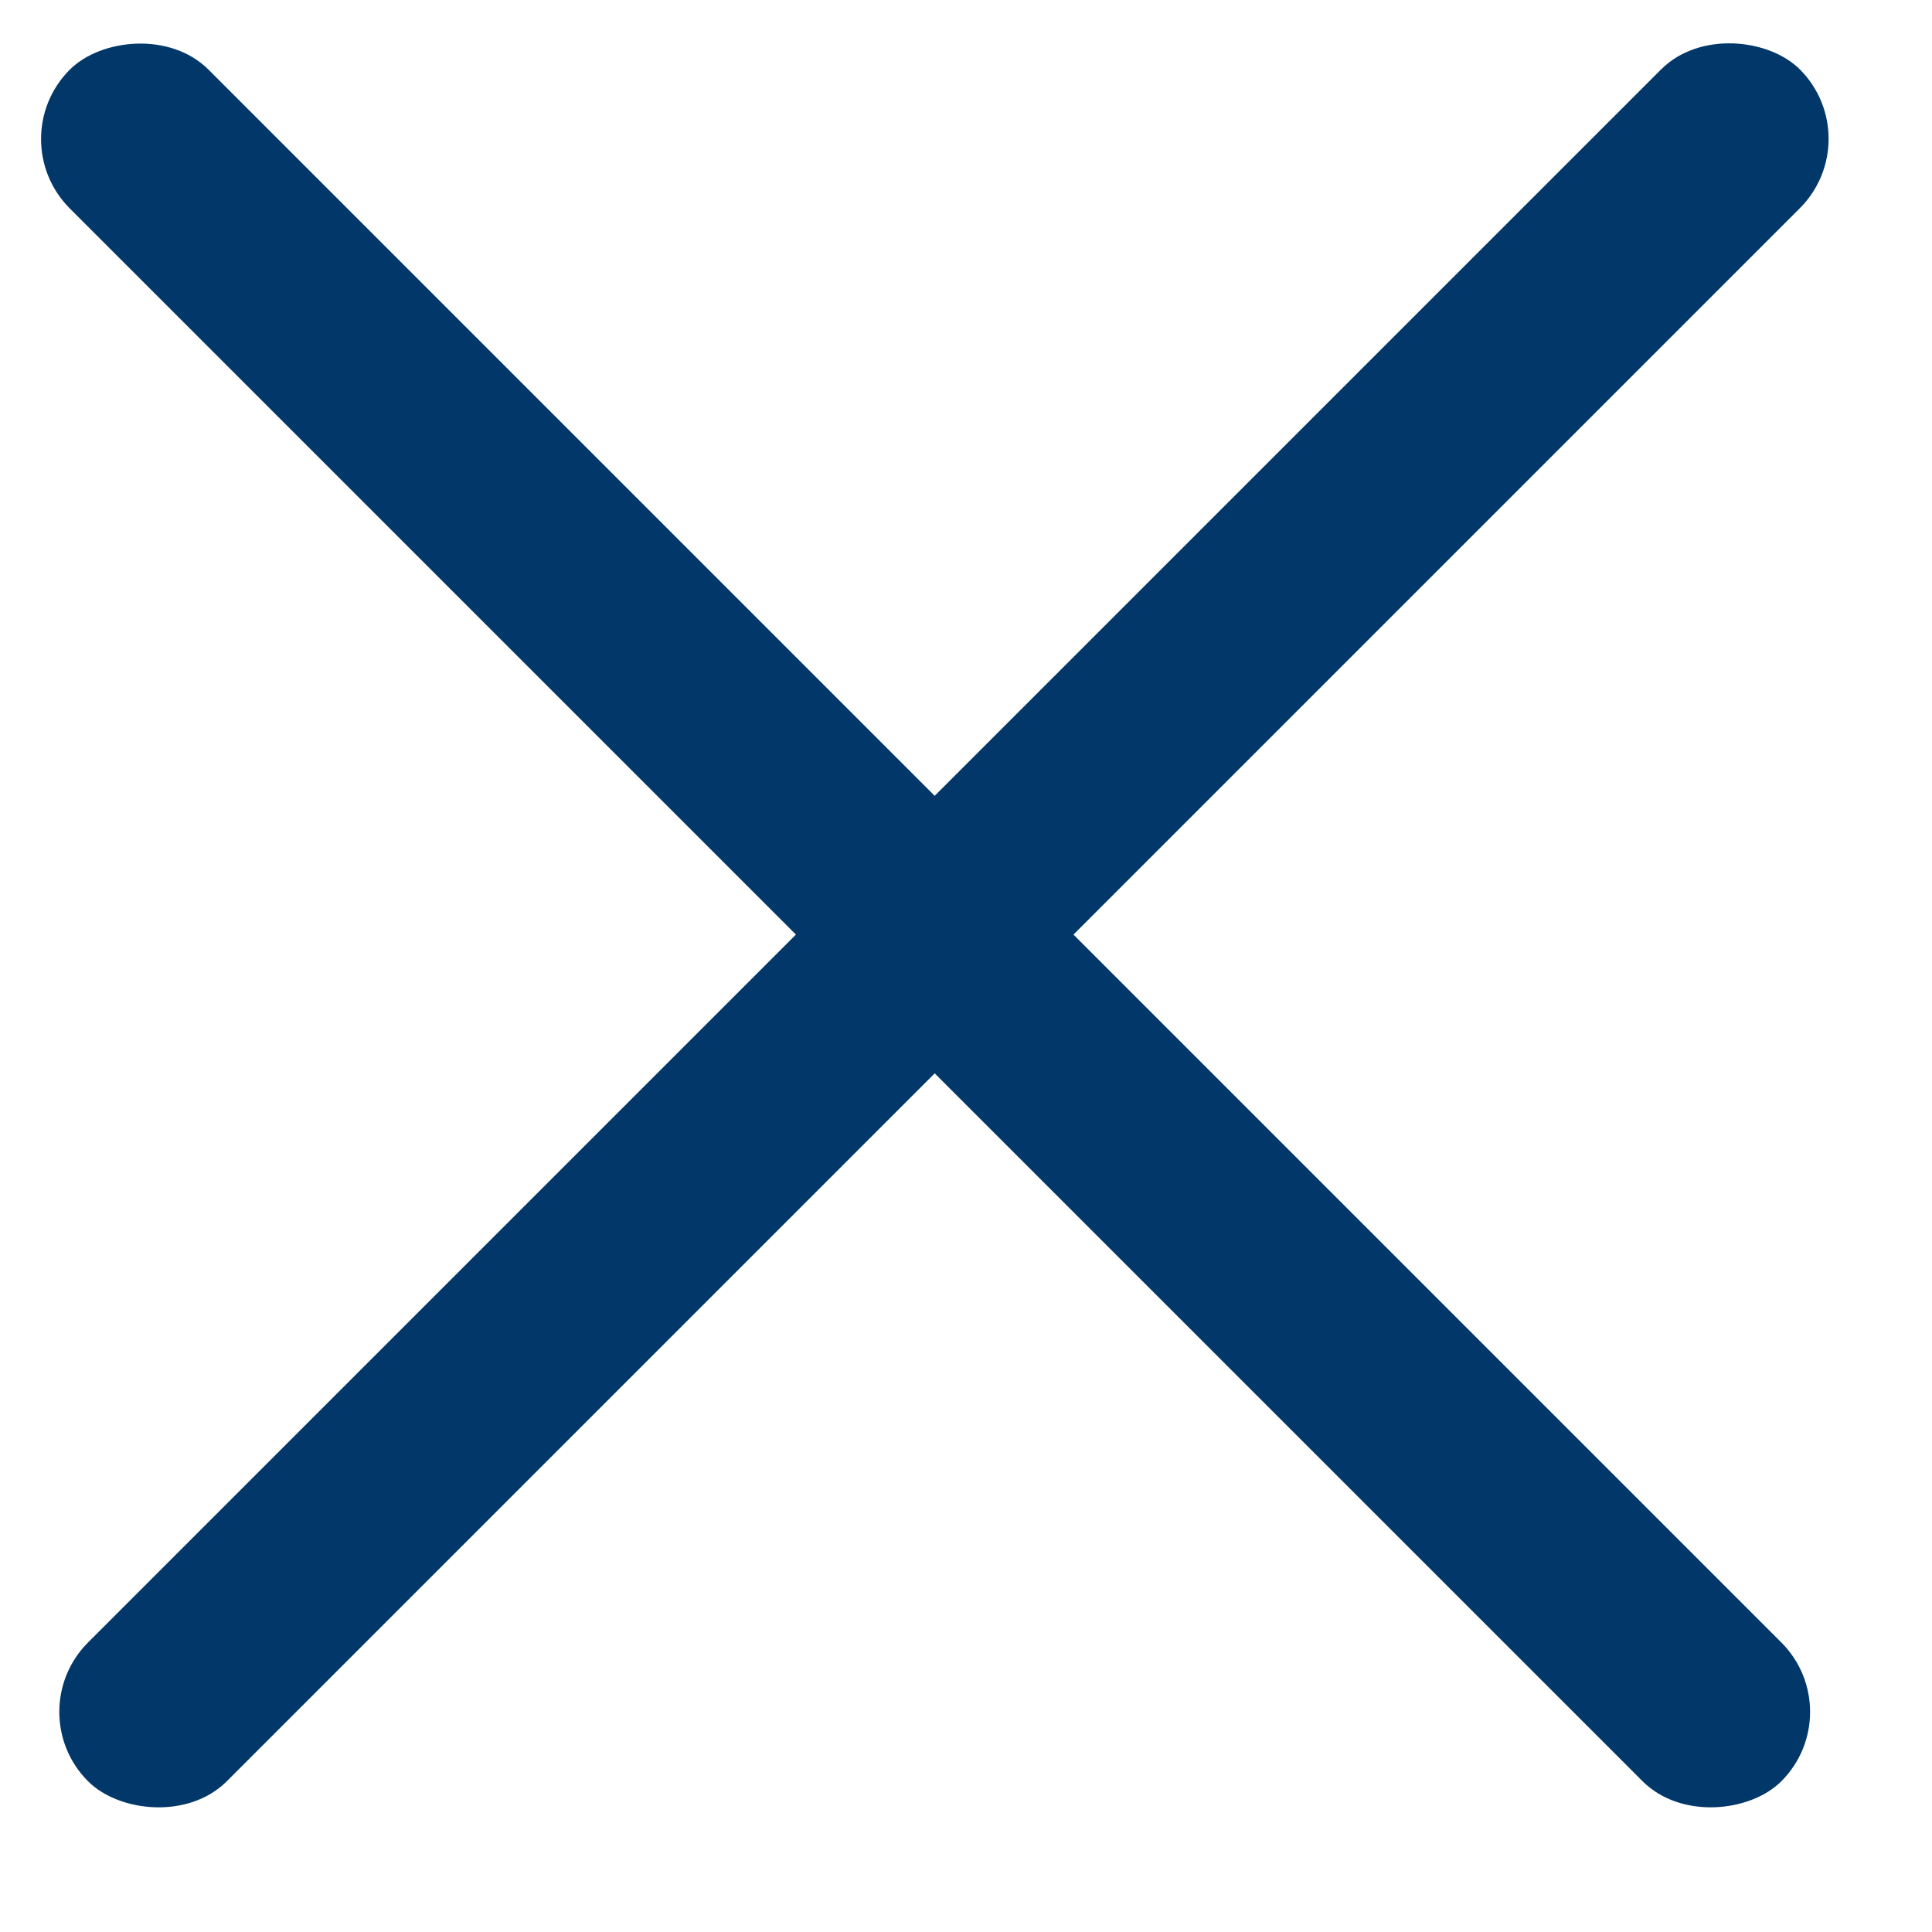 <svg width="17" height="17" viewBox="0 0 17 17" fill="none" xmlns="http://www.w3.org/2000/svg">
<rect x="0.164" y="15.063" width="21.302" height="1.727" rx="0.864" transform="rotate(-45 0.164 15.063)" fill="#023869"/>
<rect width="21.302" height="1.727" rx="0.864" transform="matrix(-0.707 -0.707 -0.707 0.707 16.285 15.063)" fill="#023869"/>
</svg>
